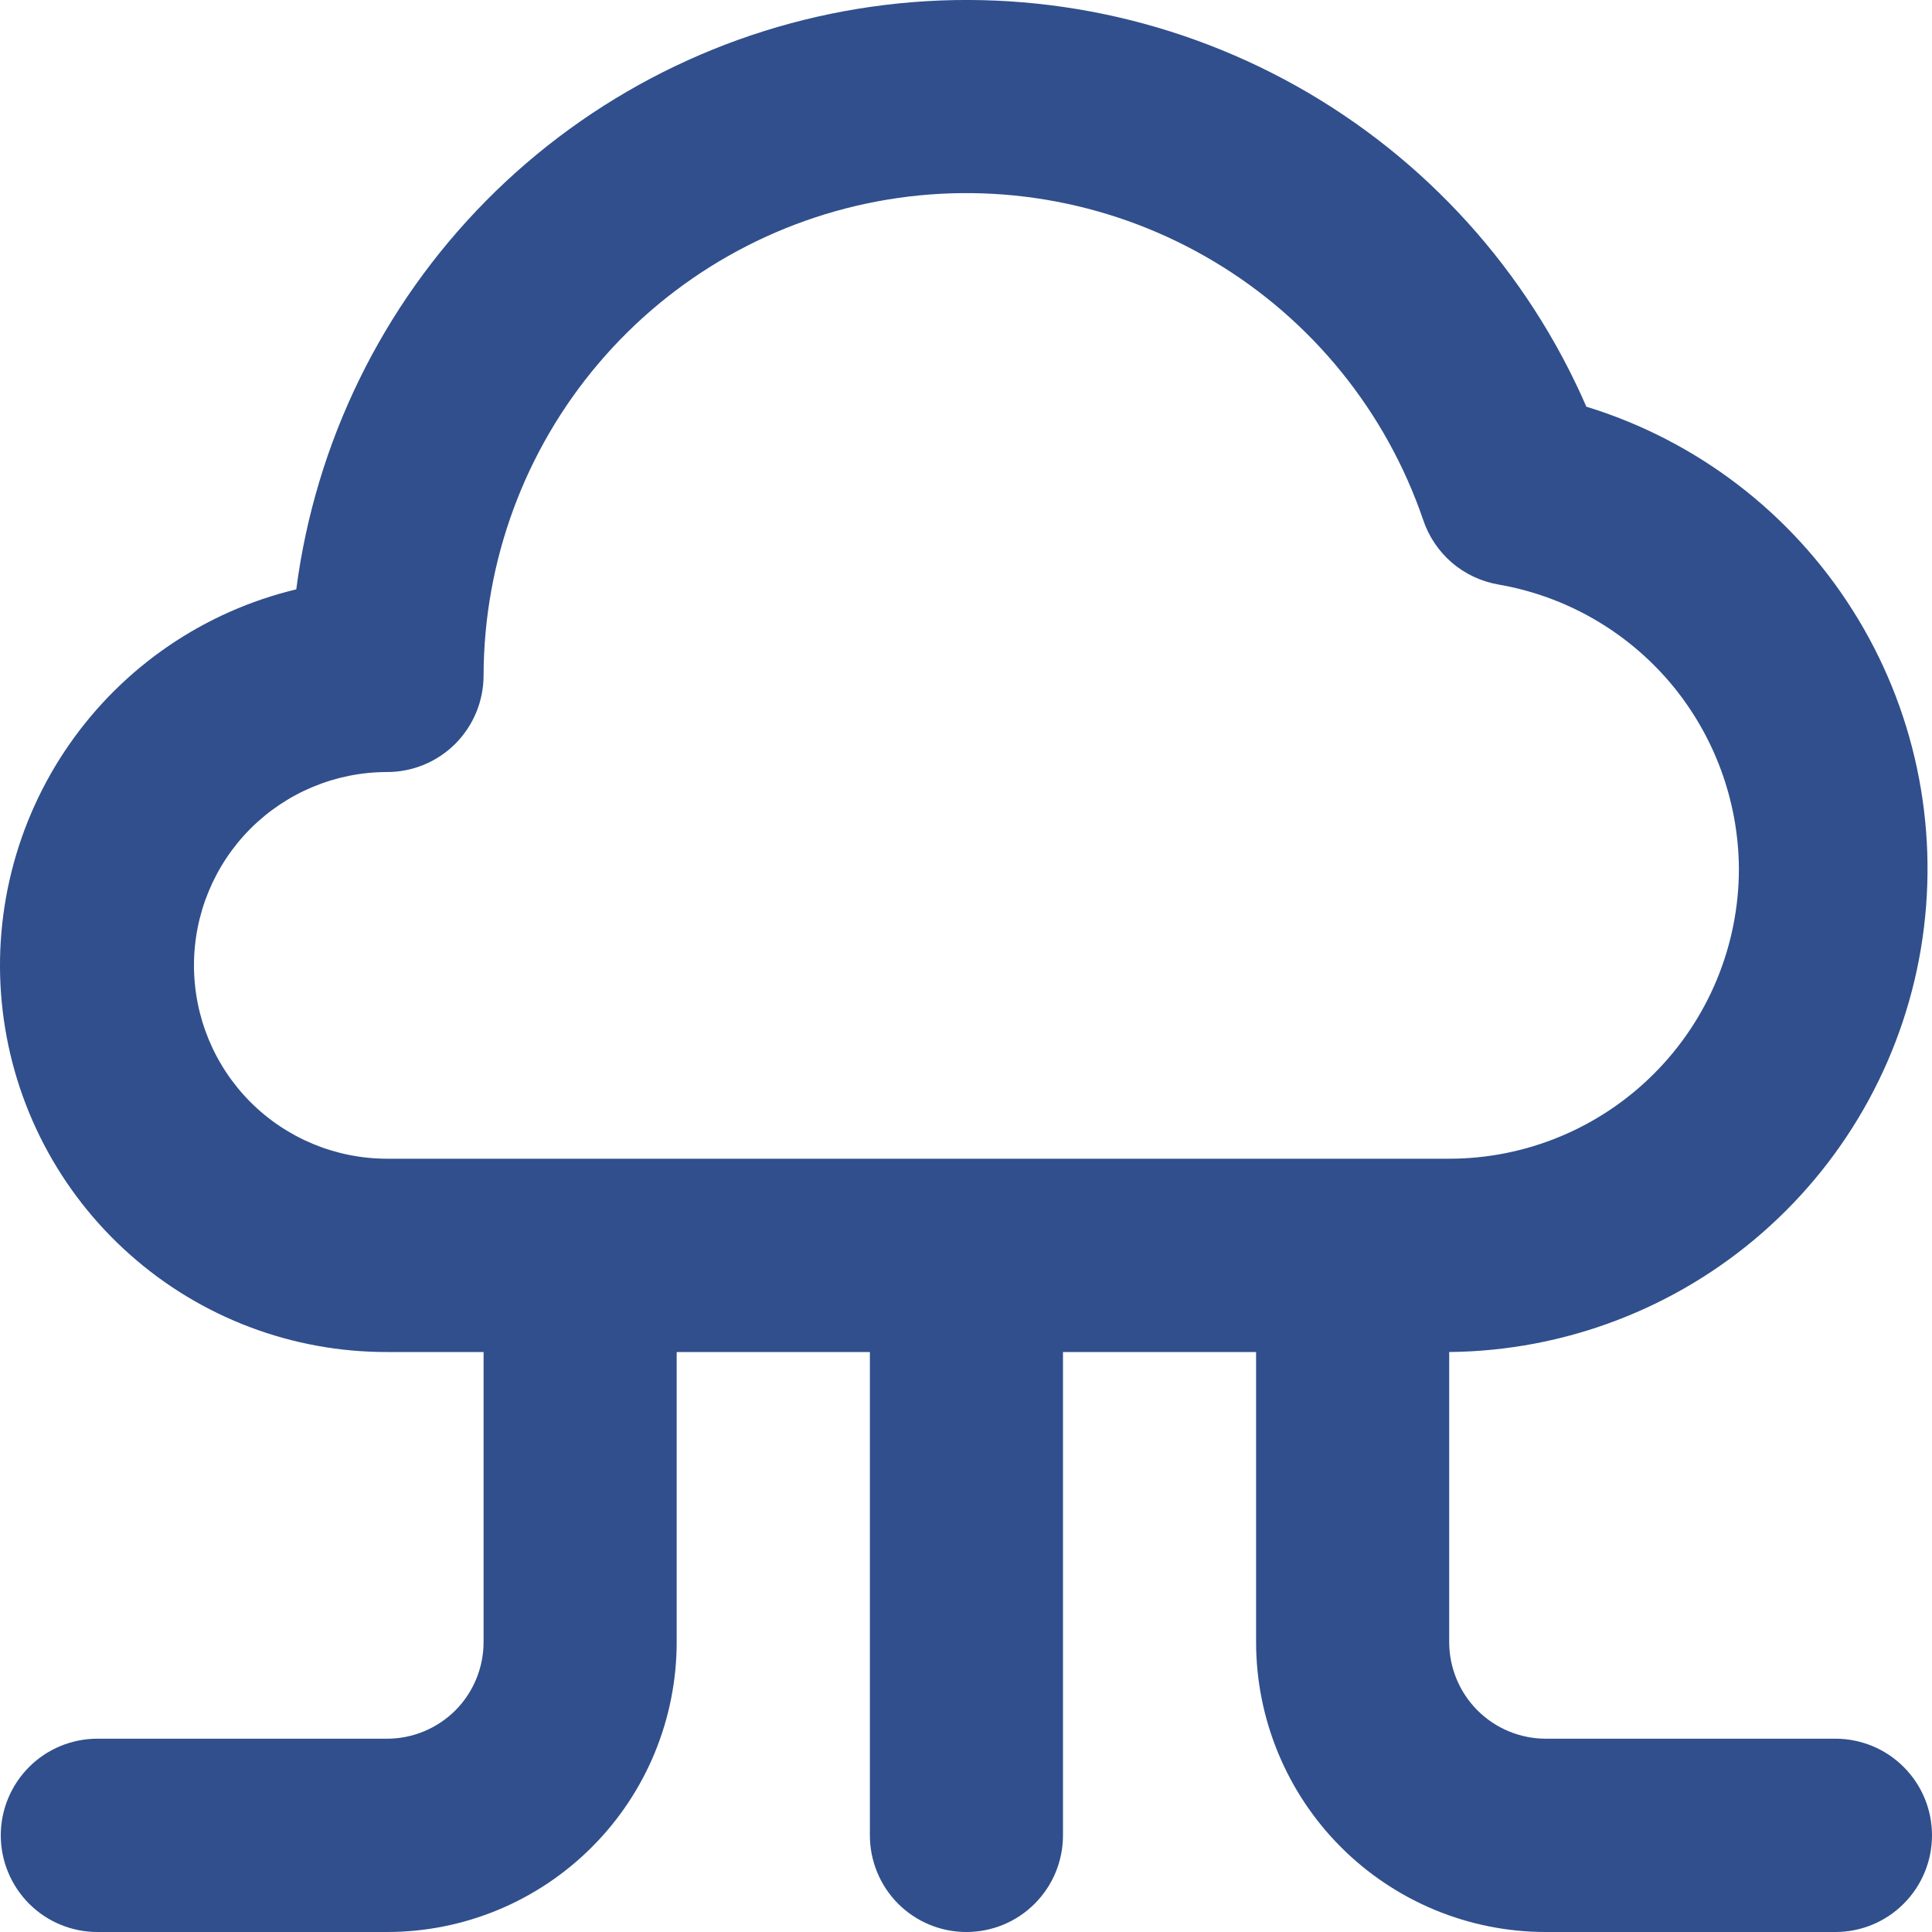 <svg width="20" height="20" viewBox="0 0 20 20" fill="none" xmlns="http://www.w3.org/2000/svg">
<path d="M19 17.999H16.002C15.737 17.999 15.482 17.893 15.295 17.706C15.107 17.518 15.002 17.263 15.002 16.998V13.996C16.195 13.985 17.345 13.547 18.244 12.761C19.142 11.976 19.731 10.894 19.902 9.712C20.073 8.53 19.817 7.325 19.178 6.316C18.54 5.307 17.562 4.56 16.422 4.21C15.811 2.805 14.757 1.639 13.421 0.891C12.085 0.143 10.541 -0.146 9.026 0.069C7.51 0.284 6.107 0.99 5.031 2.079C3.954 3.169 3.265 4.581 3.067 6.101C2.114 6.329 1.278 6.9 0.718 7.705C0.158 8.51 -0.088 9.493 0.028 10.467C0.144 11.441 0.613 12.339 1.347 12.989C2.08 13.64 3.027 13.998 4.007 13.996H5.006V16.998C5.006 17.263 4.901 17.518 4.714 17.706C4.526 17.893 4.272 17.999 4.007 17.999H1.008C0.743 17.999 0.489 18.104 0.301 18.292C0.114 18.479 0.008 18.734 0.008 18.999C0.008 19.265 0.114 19.519 0.301 19.707C0.489 19.895 0.743 20 1.008 20H4.007C4.802 20 5.565 19.684 6.127 19.121C6.69 18.558 7.005 17.794 7.005 16.998V13.996H9.005V18.999C9.005 19.265 9.11 19.519 9.297 19.707C9.485 19.895 9.739 20 10.004 20C10.269 20 10.524 19.895 10.711 19.707C10.899 19.519 11.004 19.265 11.004 18.999V13.996H13.003V16.998C13.003 17.794 13.319 18.558 13.881 19.121C14.444 19.684 15.206 20 16.002 20H19C19.265 20 19.52 19.895 19.707 19.707C19.895 19.519 20 19.265 20 18.999C20 18.734 19.895 18.479 19.707 18.292C19.52 18.104 19.265 17.999 19 17.999ZM4.007 11.995C3.477 11.995 2.968 11.784 2.593 11.409C2.218 11.033 2.008 10.524 2.008 9.993C2.008 9.463 2.218 8.954 2.593 8.578C2.968 8.203 3.477 7.992 4.007 7.992C4.272 7.992 4.526 7.887 4.714 7.699C4.901 7.511 5.006 7.257 5.006 6.991C5.009 5.808 5.43 4.664 6.196 3.762C6.962 2.86 8.022 2.259 9.188 2.066C10.355 1.873 11.552 2.1 12.567 2.707C13.582 3.313 14.349 4.261 14.732 5.38C14.789 5.552 14.892 5.705 15.029 5.824C15.167 5.942 15.334 6.02 15.512 6.051C16.206 6.171 16.835 6.531 17.291 7.069C17.745 7.607 17.997 8.288 18.001 8.993C18.001 9.789 17.685 10.552 17.122 11.115C16.56 11.678 15.797 11.995 15.002 11.995H4.007Z" fill="#304F8C"/>
</svg>
